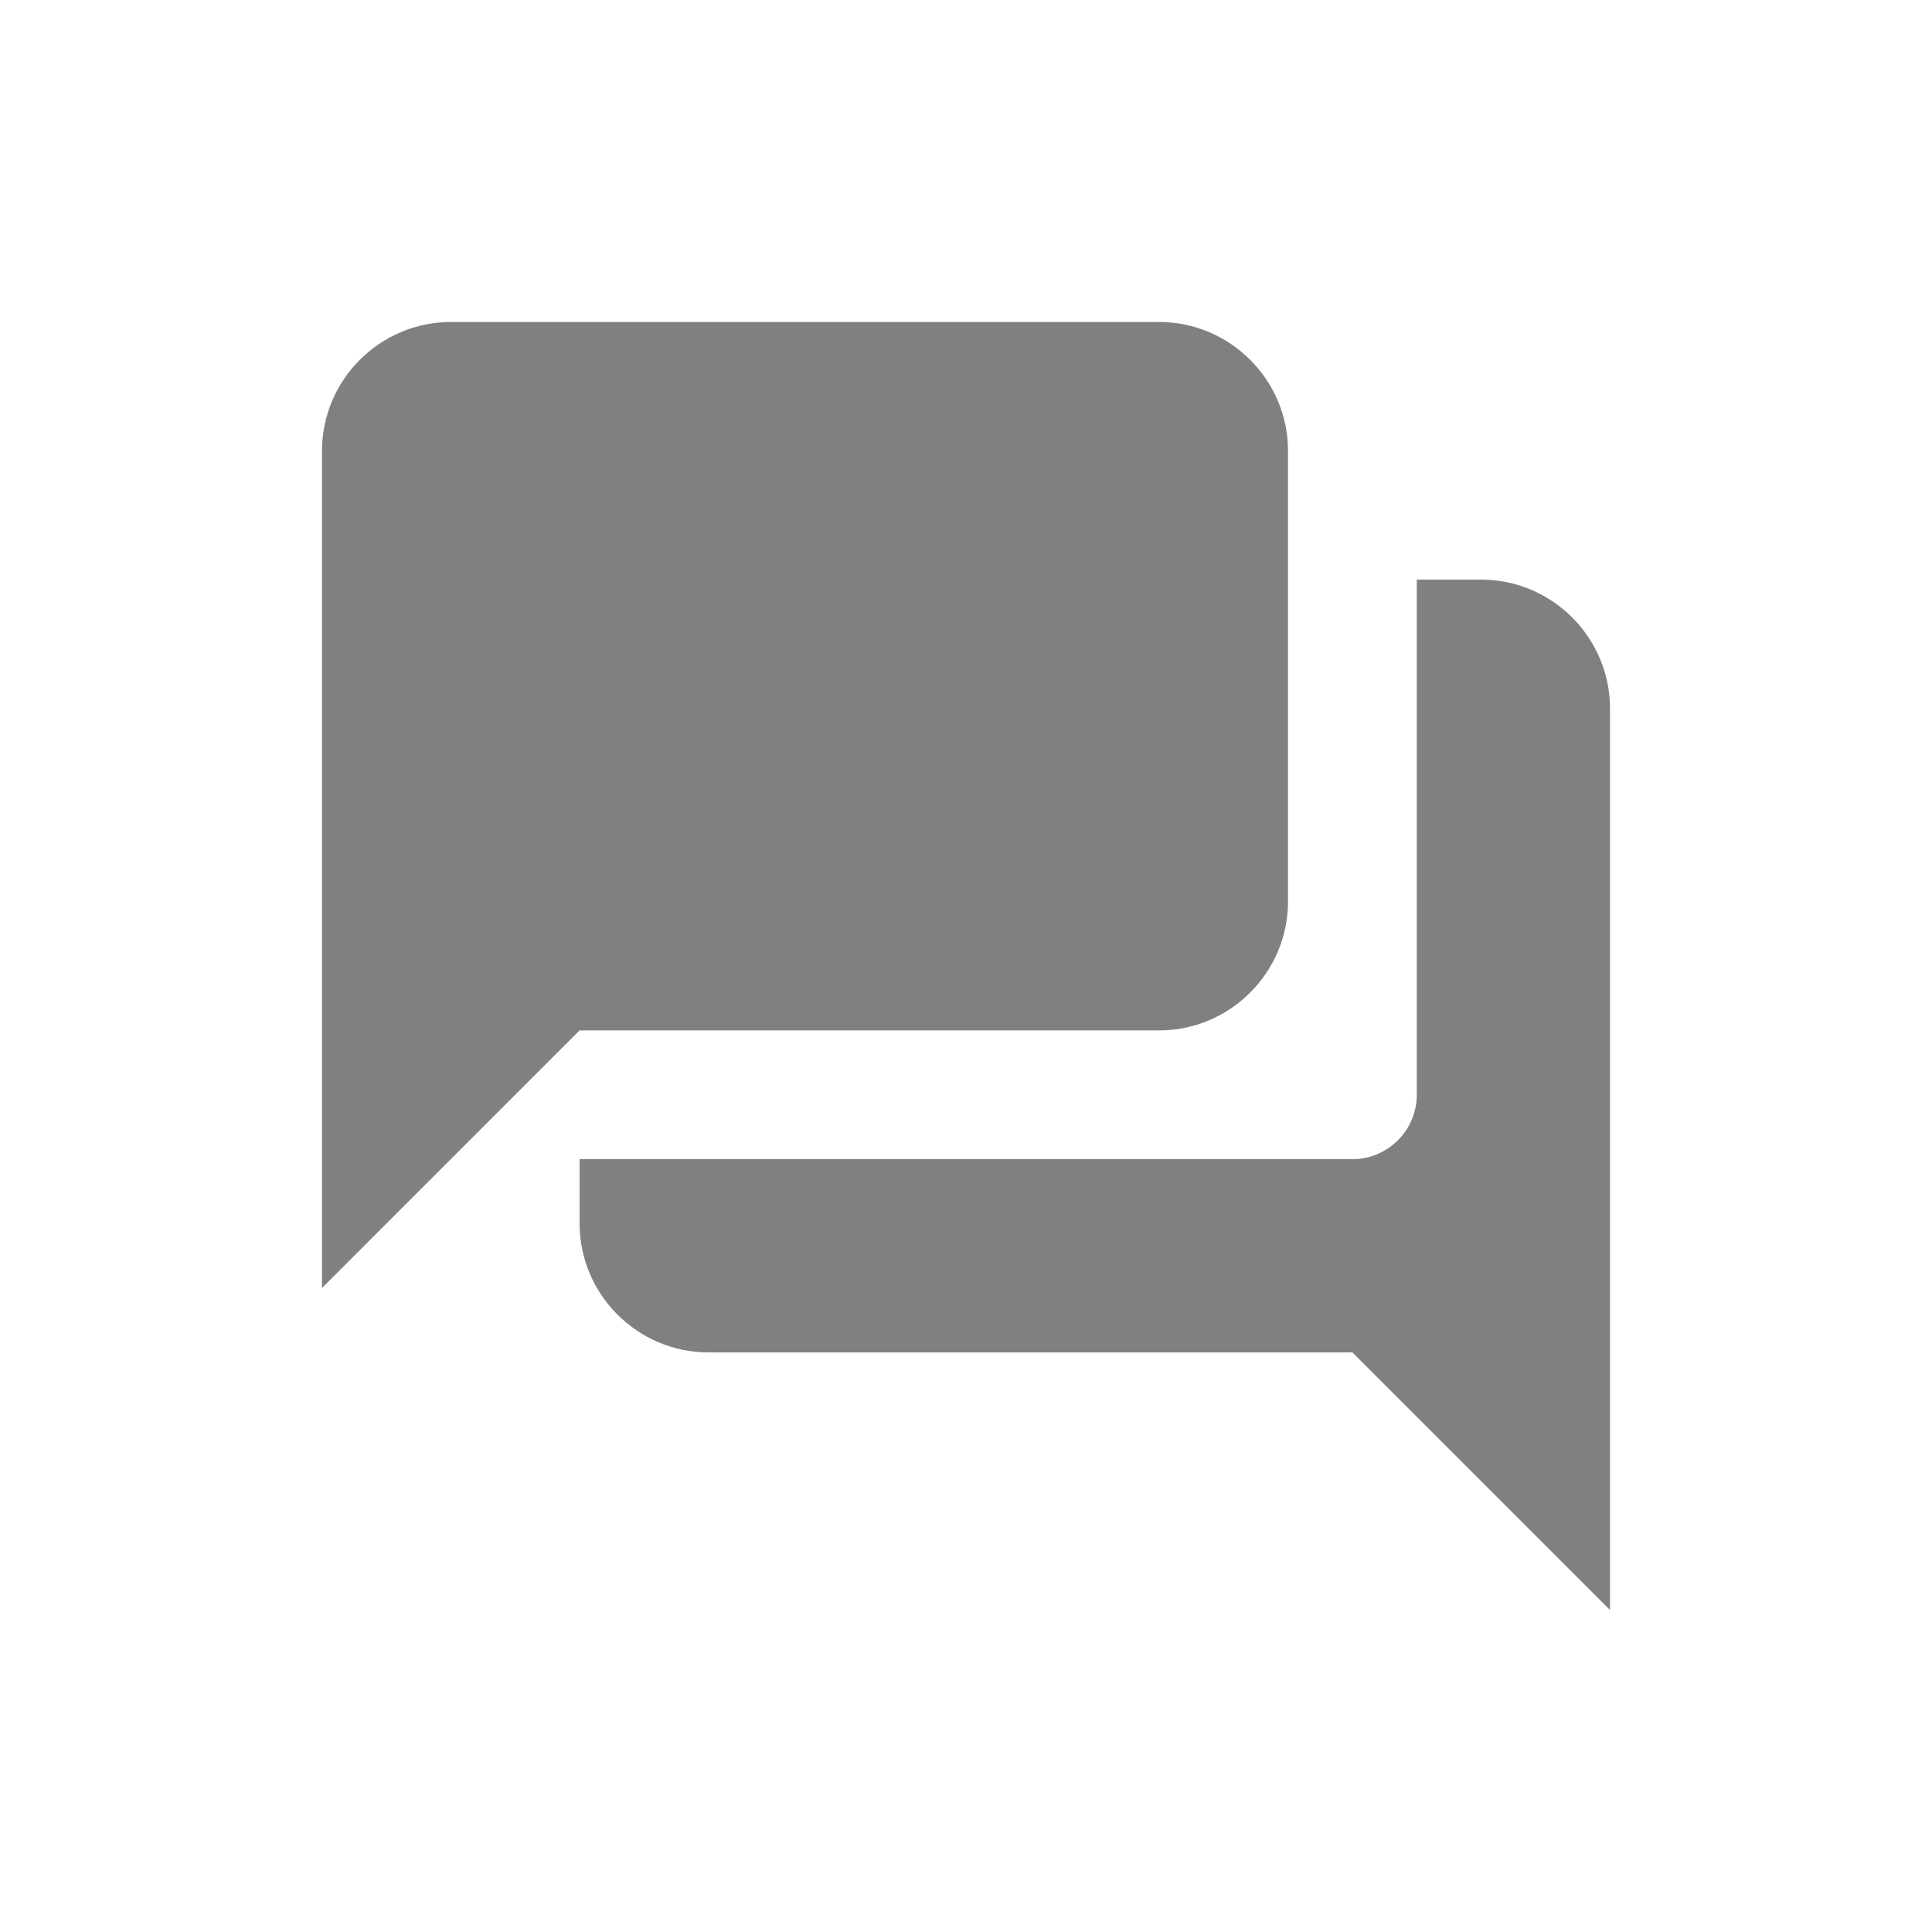 <svg width="24" height="24" viewBox="0 0 24 24" fill="none" xmlns="http://www.w3.org/2000/svg">
<path fill-rule="evenodd" clip-rule="evenodd" d="M18.4 7.2H17.6V13.6C17.6 14.04 17.24 14.4 16.8 14.4H7.2V15.2C7.2 16.08 7.92 16.8 8.8 16.8H16.8L20 20V8.8C20 7.92 19.28 7.2 18.4 7.2ZM16 11.2V5.6C16 4.72 15.28 4 14.4 4H5.6C4.72 4 4 4.72 4 5.6V16L7.2 12.8H14.4C15.28 12.8 16 12.08 16 11.2Z" fill="#808080"/>
</svg>
